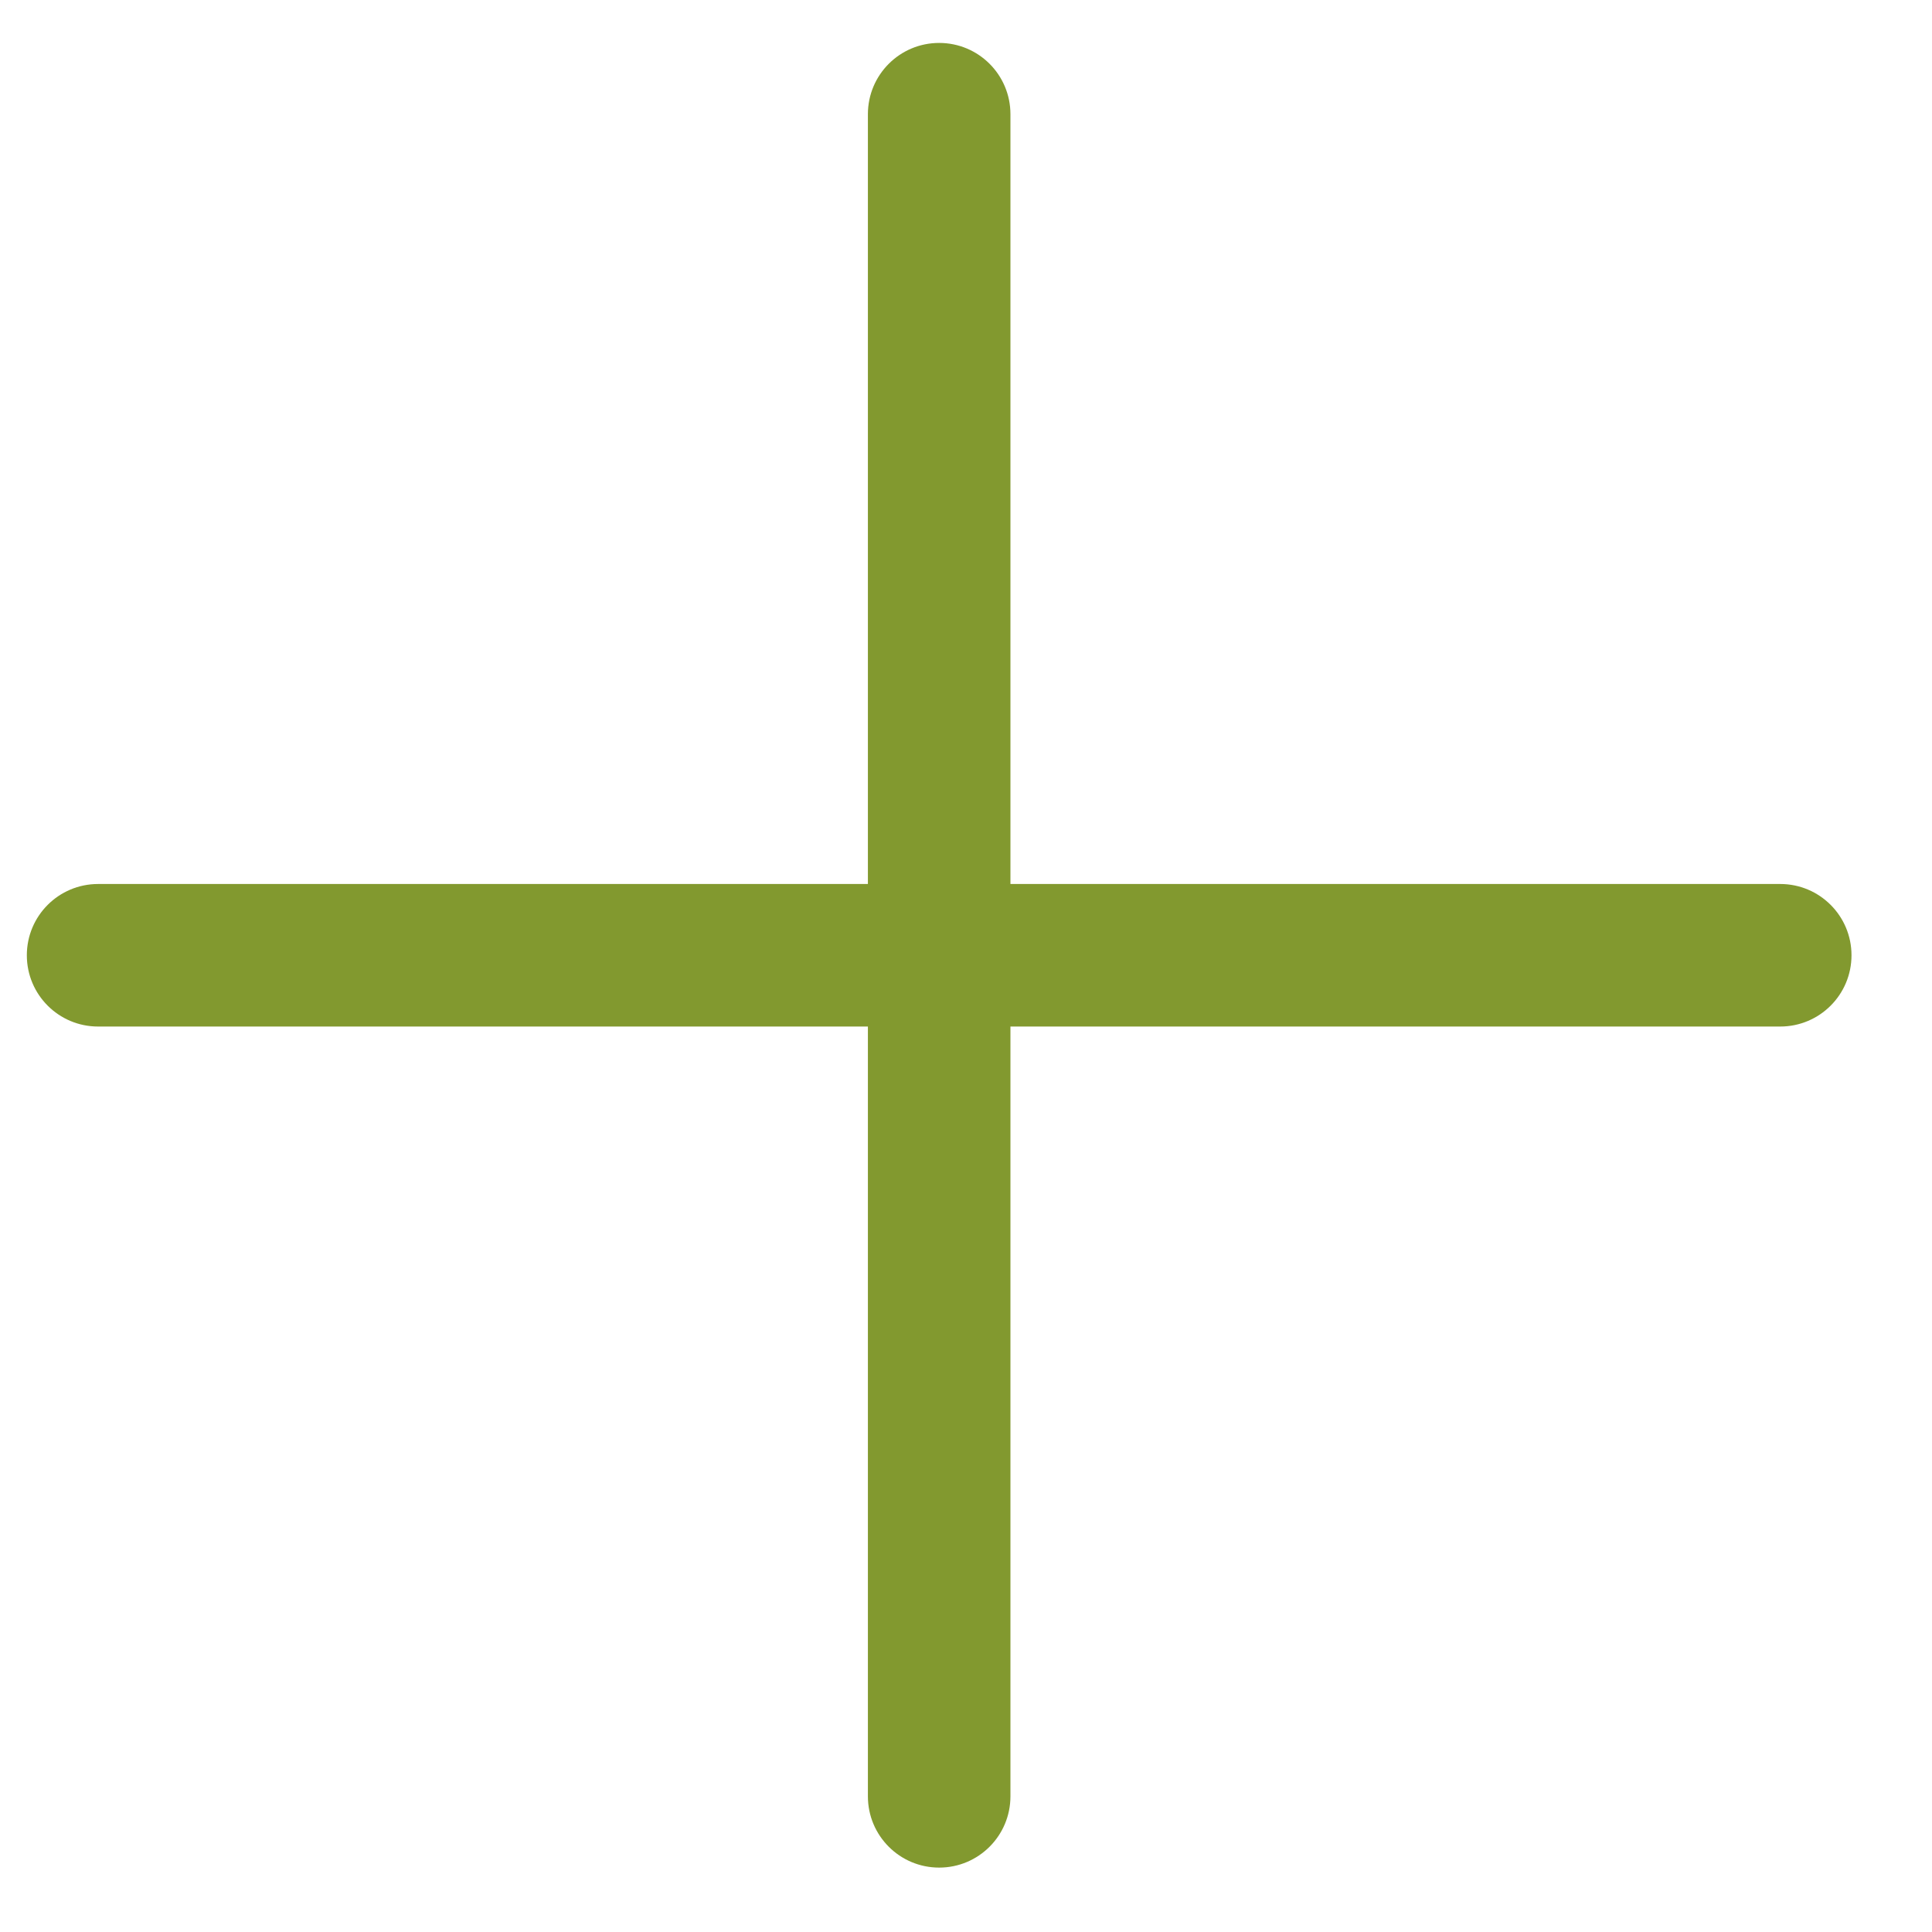 <svg width="18" height="18" viewBox="0 0 18 18" fill="none" xmlns="http://www.w3.org/2000/svg">
<path d="M16.586 8.236H9.414V1.064C9.414 0.697 9.117 0.4 8.75 0.4C8.383 0.4 8.086 0.697 8.086 1.064V8.236H0.914C0.547 8.236 0.25 8.533 0.25 8.9C0.25 9.267 0.547 9.564 0.914 9.564H8.086V16.736C8.086 17.103 8.383 17.4 8.75 17.4C9.117 17.4 9.414 17.103 9.414 16.736V9.564H16.586C16.953 9.564 17.25 9.267 17.25 8.9C17.25 8.533 16.953 8.236 16.586 8.236Z" fill="#82992F"/>
</svg>
